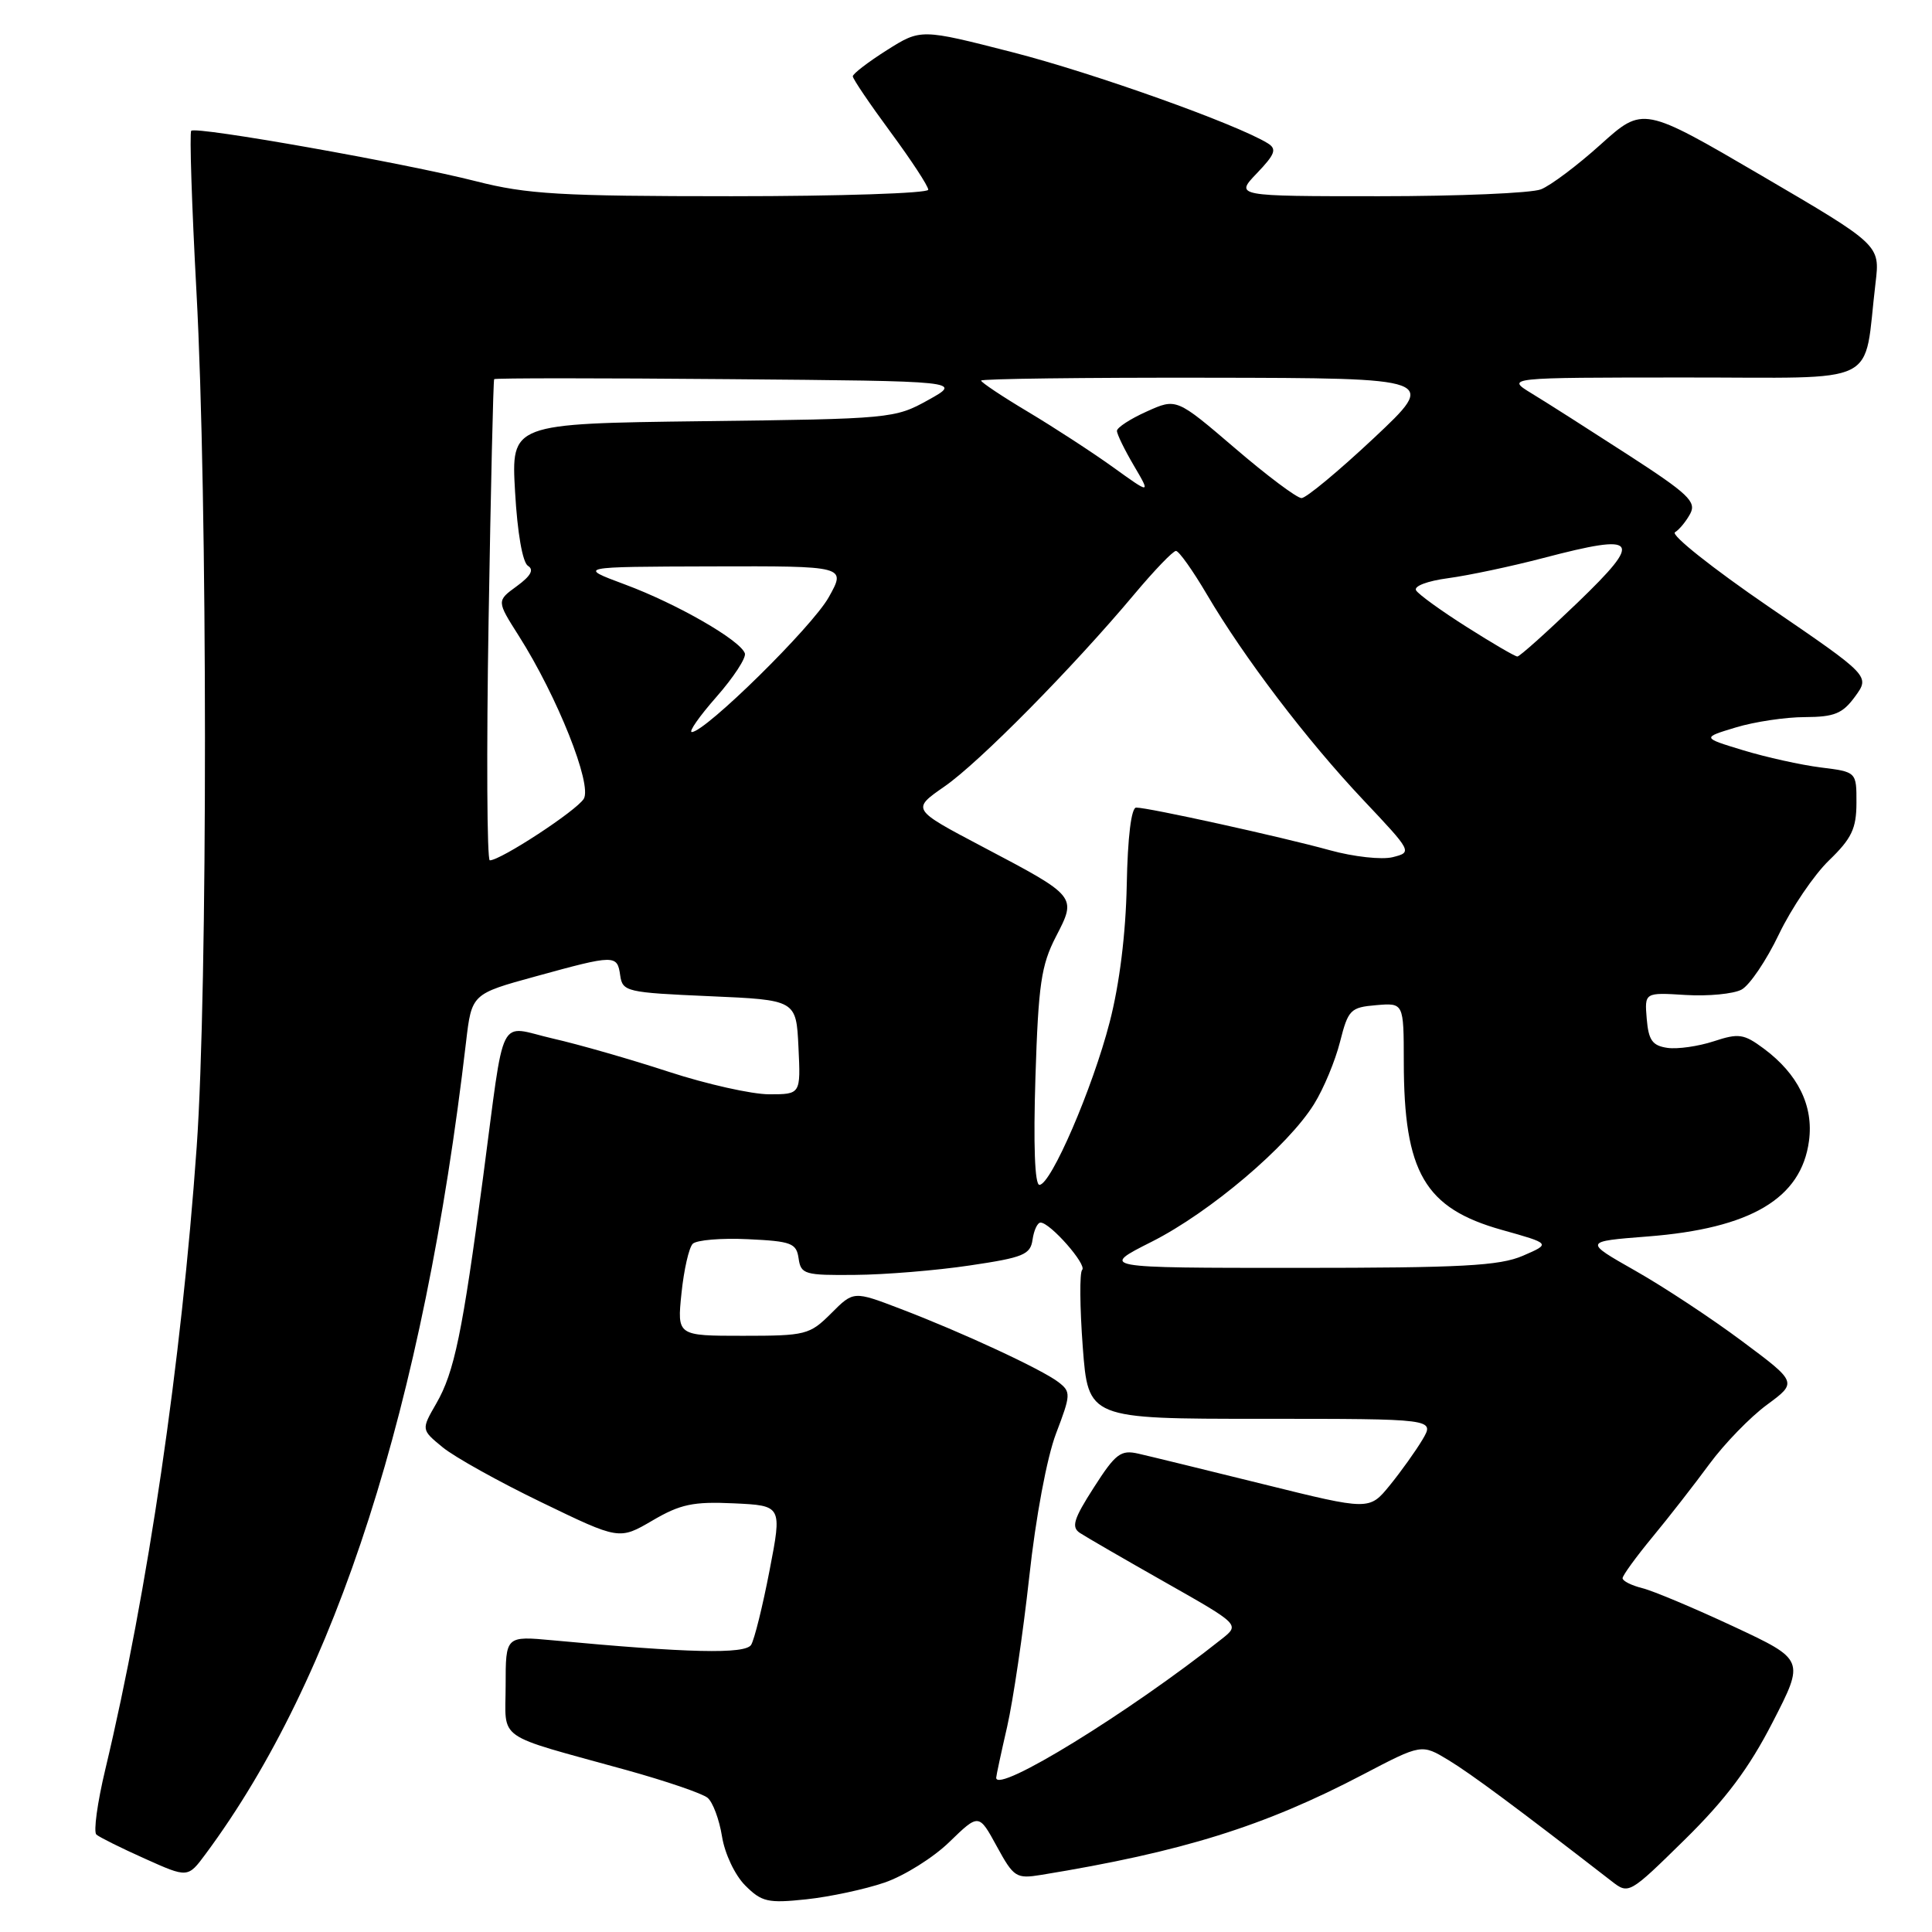 <?xml version="1.0" encoding="UTF-8" standalone="no"?>
<!DOCTYPE svg PUBLIC "-//W3C//DTD SVG 1.1//EN" "http://www.w3.org/Graphics/SVG/1.1/DTD/svg11.dtd" >
<svg xmlns="http://www.w3.org/2000/svg" xmlns:xlink="http://www.w3.org/1999/xlink" version="1.1" viewBox="0 0 256 256">
 <g >
 <path fill="currentColor"
d=" M 117.21 249.45 C 119.81 248.56 123.68 246.14 125.81 244.06 C 129.70 240.29 129.70 240.29 132.08 244.65 C 134.33 248.77 134.65 248.97 137.98 248.43 C 156.66 245.38 167.51 242.00 180.63 235.12 C 188.37 231.07 188.37 231.07 191.94 233.23 C 194.94 235.05 201.08 239.61 213.55 249.27 C 215.81 251.03 215.88 250.99 223.23 243.77 C 228.67 238.42 231.75 234.31 234.88 228.21 C 239.14 219.93 239.14 219.93 229.69 215.51 C 224.50 213.09 219.07 210.80 217.62 210.44 C 216.18 210.08 215.00 209.49 215.00 209.12 C 215.00 208.76 216.78 206.31 218.95 203.68 C 221.13 201.05 224.52 196.69 226.50 194.00 C 228.48 191.31 231.91 187.77 234.13 186.14 C 238.16 183.17 238.16 183.17 230.83 177.71 C 226.80 174.70 220.43 170.50 216.67 168.37 C 209.85 164.50 209.85 164.50 218.32 163.84 C 231.98 162.78 238.68 158.81 239.70 151.18 C 240.33 146.54 238.24 142.30 233.69 138.93 C 231.06 136.98 230.38 136.89 227.07 137.98 C 225.05 138.64 222.29 139.04 220.95 138.85 C 218.95 138.56 218.44 137.85 218.20 135.00 C 217.91 131.50 217.91 131.50 223.36 131.84 C 226.35 132.02 229.68 131.70 230.76 131.13 C 231.83 130.56 234.06 127.26 235.72 123.79 C 237.38 120.33 240.37 115.92 242.36 114.00 C 245.36 111.10 245.98 109.79 245.99 106.39 C 246.00 102.28 246.00 102.28 241.25 101.69 C 238.64 101.36 234.03 100.34 231.00 99.42 C 225.50 97.75 225.50 97.75 230.00 96.39 C 232.47 95.64 236.60 95.02 239.17 95.02 C 243.08 95.00 244.15 94.56 245.81 92.29 C 247.79 89.57 247.79 89.57 234.34 80.38 C 226.95 75.32 221.37 70.89 221.94 70.53 C 222.52 70.18 223.43 69.07 223.97 68.06 C 224.81 66.48 223.68 65.41 215.72 60.26 C 210.65 56.98 204.93 53.33 203.00 52.16 C 199.50 50.03 199.50 50.03 223.16 50.02 C 249.75 50.00 246.84 51.43 248.52 37.48 C 249.12 32.46 249.12 32.46 233.42 23.27 C 217.72 14.09 217.72 14.09 212.11 19.13 C 209.03 21.91 205.46 24.59 204.18 25.09 C 202.91 25.59 193.26 26.00 182.75 26.00 C 163.63 26.00 163.63 26.00 166.55 22.95 C 168.97 20.42 169.21 19.75 167.99 18.99 C 163.86 16.44 144.86 9.66 134.15 6.92 C 122.01 3.81 122.01 3.81 117.51 6.65 C 115.03 8.22 113.00 9.78 113.00 10.11 C 113.00 10.45 115.25 13.77 118.00 17.50 C 120.75 21.23 123.00 24.66 123.00 25.14 C 123.00 25.61 111.26 26.00 96.92 26.00 C 74.21 26.00 69.83 25.74 63.09 24.02 C 53.68 21.62 25.96 16.70 25.34 17.33 C 25.10 17.57 25.41 27.16 26.03 38.64 C 27.52 65.99 27.54 131.12 26.06 152.00 C 24.04 180.51 19.59 210.84 13.95 234.47 C 12.90 238.86 12.37 242.73 12.77 243.09 C 13.17 243.44 16.06 244.88 19.19 246.28 C 24.89 248.84 24.89 248.84 27.24 245.67 C 44.56 222.32 56.13 186.24 61.75 138.10 C 62.50 131.70 62.50 131.70 71.00 129.37 C 81.50 126.48 81.79 126.48 82.18 129.25 C 82.49 131.40 83.01 131.52 94.00 132.00 C 105.50 132.50 105.50 132.50 105.80 138.75 C 106.10 145.00 106.10 145.00 101.92 145.00 C 99.63 145.00 93.64 143.66 88.62 142.02 C 83.61 140.38 76.69 138.39 73.25 137.61 C 65.85 135.91 66.97 133.69 64.01 156.00 C 61.28 176.60 60.20 181.84 57.81 185.97 C 55.81 189.44 55.81 189.44 58.65 191.77 C 60.22 193.06 66.12 196.35 71.78 199.08 C 82.05 204.05 82.05 204.05 86.45 201.48 C 90.15 199.31 91.84 198.95 97.24 199.20 C 103.63 199.50 103.63 199.50 101.97 208.09 C 101.06 212.82 99.96 217.25 99.53 217.95 C 98.75 219.21 91.14 219.03 73.25 217.35 C 67.00 216.77 67.00 216.77 67.00 223.31 C 67.00 230.81 65.34 229.65 83.00 234.54 C 88.22 235.99 93.07 237.64 93.76 238.22 C 94.45 238.79 95.31 241.09 95.67 243.34 C 96.04 245.64 97.38 248.47 98.75 249.84 C 100.93 252.02 101.75 252.21 106.84 251.67 C 109.95 251.34 114.62 250.34 117.21 249.45 Z  M 132.00 235.56 C 132.00 235.32 132.65 232.28 133.45 228.81 C 134.24 225.34 135.56 216.40 136.38 208.95 C 137.24 201.04 138.72 193.13 139.93 189.95 C 141.90 184.78 141.92 184.43 140.25 183.14 C 138.07 181.46 127.51 176.55 119.30 173.42 C 113.10 171.05 113.10 171.05 110.13 174.03 C 107.28 176.87 106.77 177.00 98.44 177.00 C 89.72 177.00 89.72 177.00 90.30 171.36 C 90.62 168.25 91.29 165.31 91.79 164.81 C 92.29 164.31 95.58 164.03 99.10 164.20 C 104.87 164.47 105.53 164.72 105.82 166.75 C 106.12 168.85 106.61 169.00 113.32 168.93 C 117.27 168.90 124.10 168.34 128.50 167.68 C 135.61 166.63 136.54 166.25 136.82 164.25 C 137.00 163.01 137.47 162.00 137.88 162.00 C 139.15 162.00 144.07 167.60 143.39 168.27 C 143.04 168.62 143.08 173.21 143.47 178.46 C 144.19 188.00 144.19 188.00 167.15 188.00 C 190.11 188.00 190.11 188.00 188.49 190.75 C 187.59 192.26 185.64 194.99 184.15 196.82 C 181.44 200.14 181.44 200.14 167.47 196.68 C 159.79 194.78 152.31 192.95 150.85 192.62 C 148.51 192.08 147.82 192.60 144.94 197.10 C 142.26 201.27 141.93 202.35 143.09 203.12 C 143.86 203.63 148.95 206.58 154.39 209.66 C 164.29 215.27 164.29 215.27 161.89 217.17 C 149.64 226.90 132.00 237.75 132.00 235.56 Z  M 152.62 164.53 C 160.34 160.63 170.69 151.85 174.13 146.28 C 175.39 144.26 176.93 140.55 177.56 138.05 C 178.64 133.79 178.94 133.48 182.35 133.19 C 186.00 132.88 186.00 132.88 186.01 140.69 C 186.02 155.37 188.78 160.10 199.01 162.97 C 205.50 164.79 205.50 164.79 201.78 166.40 C 198.69 167.73 193.69 168.00 171.90 168.00 C 145.73 168.00 145.73 168.00 152.62 164.53 Z  M 137.20 142.75 C 137.59 130.45 137.96 127.90 139.91 124.12 C 142.69 118.74 142.74 118.81 130.14 112.17 C 120.79 107.24 120.79 107.24 125.14 104.22 C 129.72 101.06 142.16 88.46 150.31 78.73 C 152.95 75.58 155.43 73.00 155.82 73.00 C 156.21 73.00 158.05 75.59 159.91 78.75 C 164.81 87.09 173.14 98.05 180.63 105.99 C 187.12 112.87 187.15 112.92 184.54 113.58 C 183.09 113.94 179.36 113.53 176.21 112.66 C 169.77 110.88 152.15 107.00 150.55 107.01 C 149.90 107.01 149.42 110.92 149.30 117.26 C 149.17 123.74 148.34 130.41 147.04 135.43 C 144.77 144.23 139.25 157.00 137.73 157.00 C 137.11 157.00 136.92 151.68 137.20 142.75 Z  M 64.74 82.25 C 65.03 64.79 65.36 50.38 65.48 50.24 C 65.60 50.09 79.60 50.09 96.60 50.24 C 127.50 50.50 127.50 50.50 123.00 53.00 C 118.58 55.46 118.04 55.51 93.11 55.81 C 67.73 56.13 67.73 56.13 68.25 65.18 C 68.56 70.62 69.24 74.53 69.96 74.98 C 70.79 75.49 70.33 76.32 68.48 77.67 C 65.80 79.62 65.80 79.62 68.74 84.25 C 73.85 92.30 78.50 103.98 77.35 105.85 C 76.38 107.43 66.34 114.00 64.90 114.00 C 64.53 114.00 64.45 99.71 64.74 82.25 Z  M 94.94 92.33 C 97.20 89.76 98.89 87.17 98.70 86.58 C 98.13 84.85 89.69 80.00 82.82 77.45 C 76.50 75.10 76.50 75.10 94.31 75.05 C 112.13 75.00 112.13 75.00 109.81 79.14 C 107.63 83.05 93.46 96.99 91.67 97.00 C 91.21 97.00 92.68 94.90 94.94 92.33 Z  M 194.37 83.09 C 191.00 80.96 187.97 78.77 187.64 78.23 C 187.30 77.67 189.13 76.98 191.90 76.61 C 194.58 76.25 200.26 75.05 204.53 73.93 C 217.17 70.62 217.78 71.42 209.06 79.83 C 204.96 83.77 201.36 87.00 201.06 86.99 C 200.75 86.99 197.74 85.23 194.37 83.09 Z  M 163.62 59.37 C 155.88 52.75 155.88 52.75 151.94 54.53 C 149.77 55.50 148.00 56.66 148.00 57.09 C 148.00 57.53 149.01 59.60 150.24 61.69 C 152.48 65.50 152.48 65.50 147.49 61.91 C 144.75 59.94 139.69 56.65 136.25 54.59 C 132.81 52.54 130.00 50.66 130.00 50.43 C 130.00 50.19 143.61 50.02 160.25 50.05 C 190.50 50.10 190.50 50.10 182.04 58.05 C 177.38 62.42 173.07 66.00 172.46 66.00 C 171.85 66.00 167.87 63.02 163.62 59.37 Z "/>
</g>
</svg>